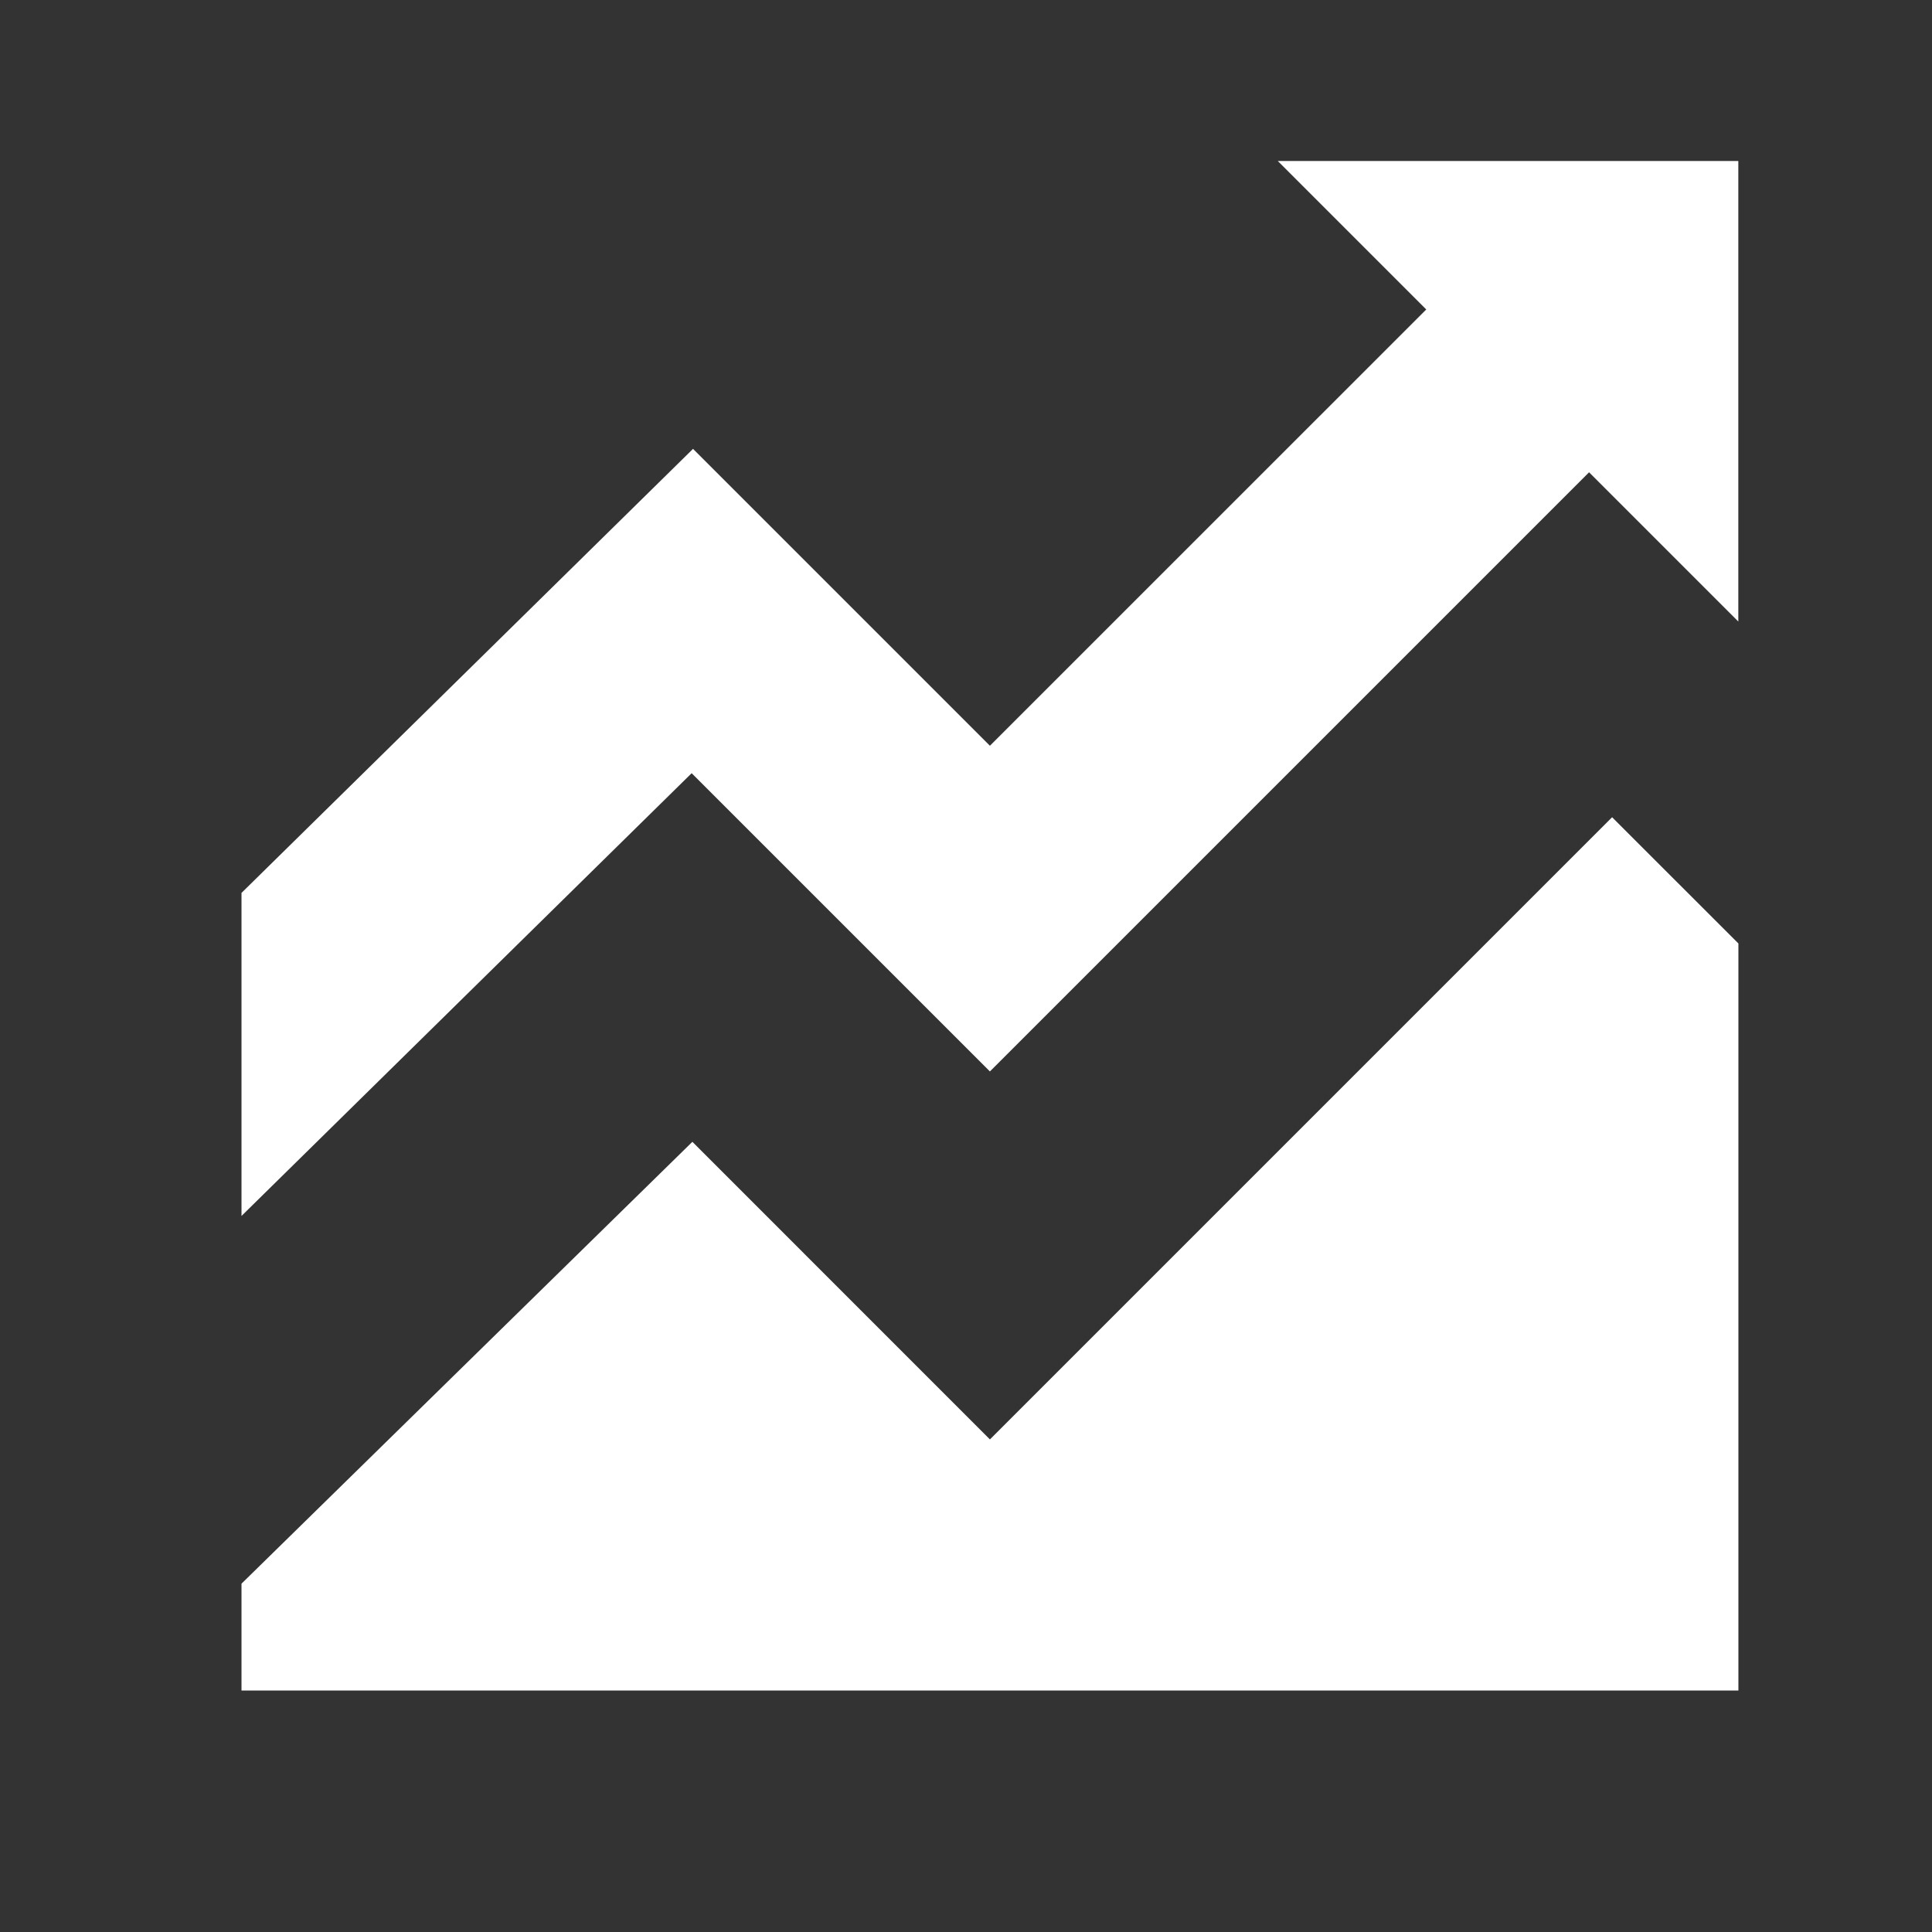 <svg width="24" height="24" viewBox="0 0 24 24" fill="none" xmlns="http://www.w3.org/2000/svg">
<rect x="0" y="0" width="24" height="24" fill="#333333" stroke="none"/>
<path d="M3 19.673V21H21.595V11.72L20.026 10.152L12.297 17.881L8.601 14.184L3 19.673Z" fill="#ffffff80"/>
<path fill-rule="evenodd" clip-rule="evenodd" d="M21.038 4.569L12.297 13.31L8.592 9.605L3 15.105V11.092L8.609 5.576L12.297 9.264L19.015 2.547L21.038 4.569Z" fill="#ffffff80"/>
<path d="M21.594 7.721V2H15.873L21.594 7.721Z" fill="#ffffff80"/>
</svg>
